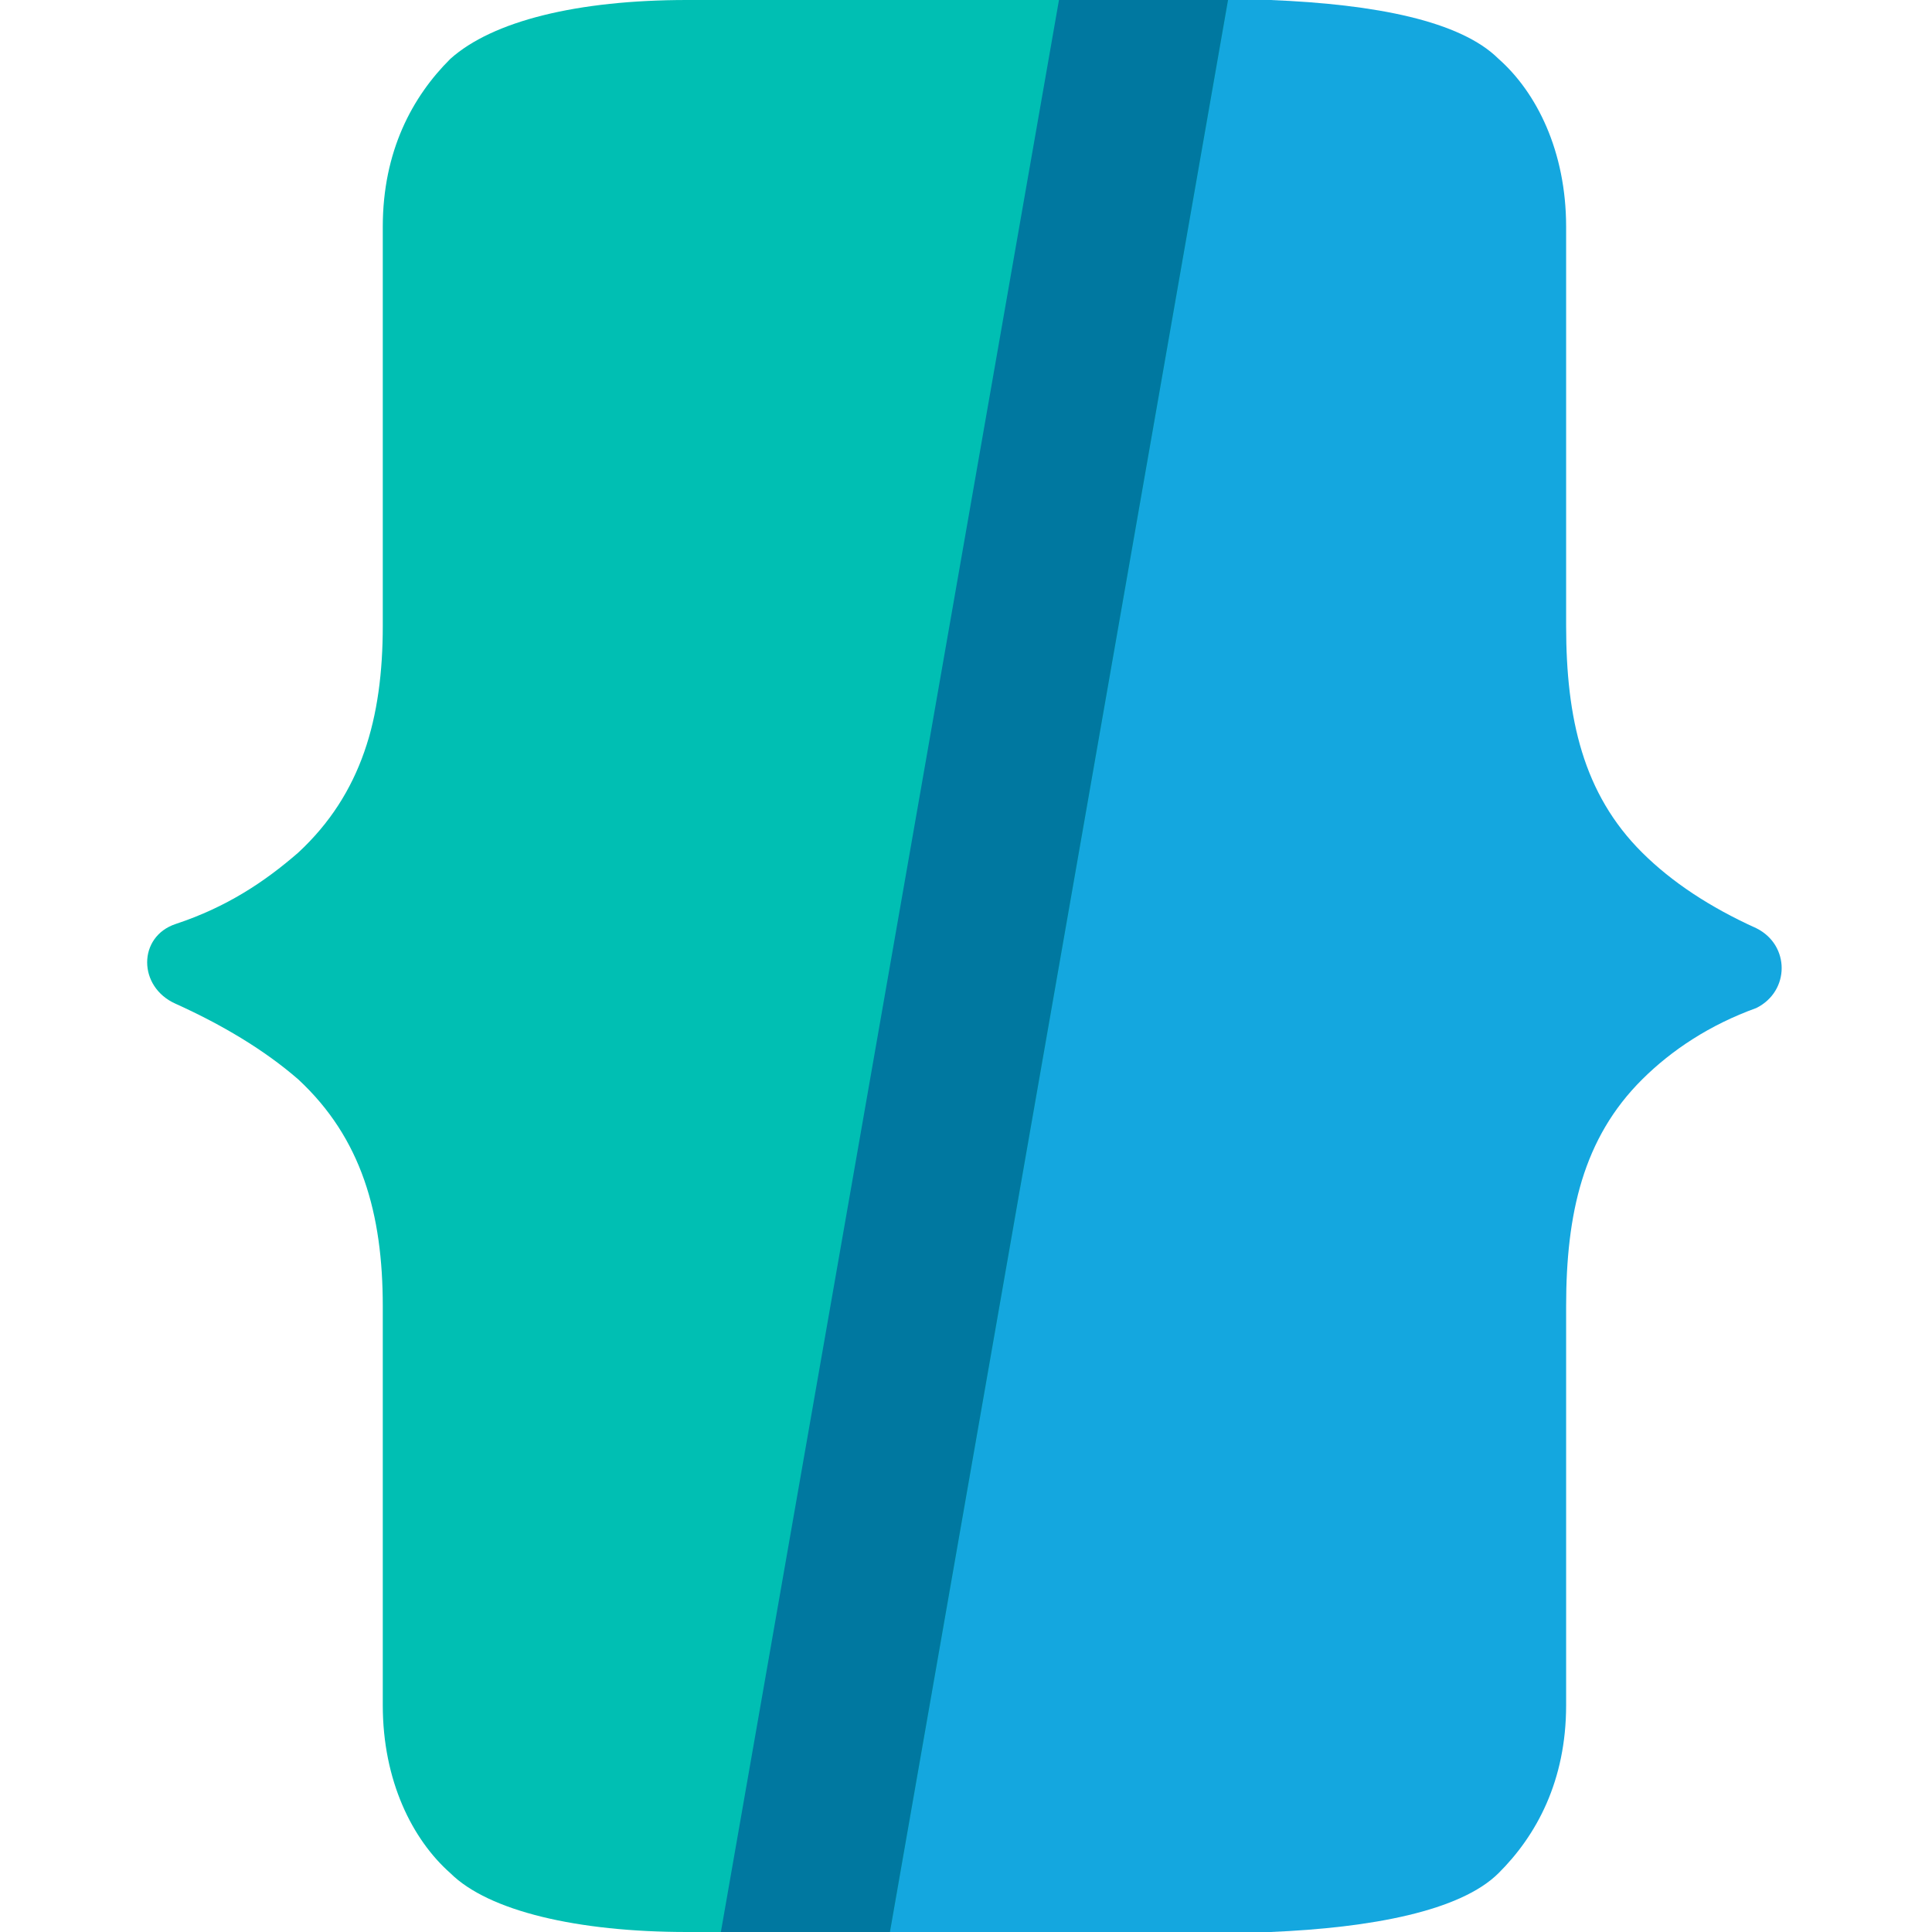 <svg xmlns="http://www.w3.org/2000/svg" width="32" height="32" viewBox="0 0 32 32">
  <g fill="none" transform="translate(2)">
    <path fill="#14A7DF" d="M25.2,14.122 C24.22,13.148 23.94,11.896 23.94,10.365 L23.94,10.157 L23.94,3.757 C23.94,2.504 23.45,1.53 22.82,0.974 C22.19,0.348 20.79,0.07 19.04,4e-16 L15.54,4e-16 L9.94,32 L19.04,32 C20.72,31.93 22.19,31.652 22.82,31.026 C23.45,30.4 23.94,29.496 23.94,28.243 L23.94,21.843 L23.94,21.635 C23.94,20.104 24.22,18.852 25.2,17.878 C25.69,17.391 26.32,16.974 27.09,16.696 C27.65,16.417 27.65,15.652 27.09,15.374 C26.32,15.026 25.69,14.609 25.2,14.122 Z"/>
    <path fill="#00BFB3" d="M2.94,17.878 C3.99,18.852 4.34,20.104 4.34,21.635 L4.34,21.843 L4.34,28.243 C4.34,29.496 4.83,30.47 5.46,31.026 C6.09,31.652 7.56,32 9.38,32 L12.74,32 L18.34,-7.1e-15 L9.38,-7.1e-15 C7.56,-7.1e-15 6.16,0.348 5.46,0.974 C4.83,1.6 4.34,2.504 4.34,3.757 L4.34,10.157 L4.34,10.365 C4.34,11.896 3.99,13.148 2.94,14.122 C2.38,14.609 1.75,15.026 0.91,15.304 C0.28,15.513 0.28,16.348 0.91,16.626 C1.68,16.974 2.38,17.391 2.94,17.878 Z"/>
    <polygon fill="#0078A0" points="15.54 0 9.94 32 12.74 32 18.34 0"/>
  </g>
</svg>

